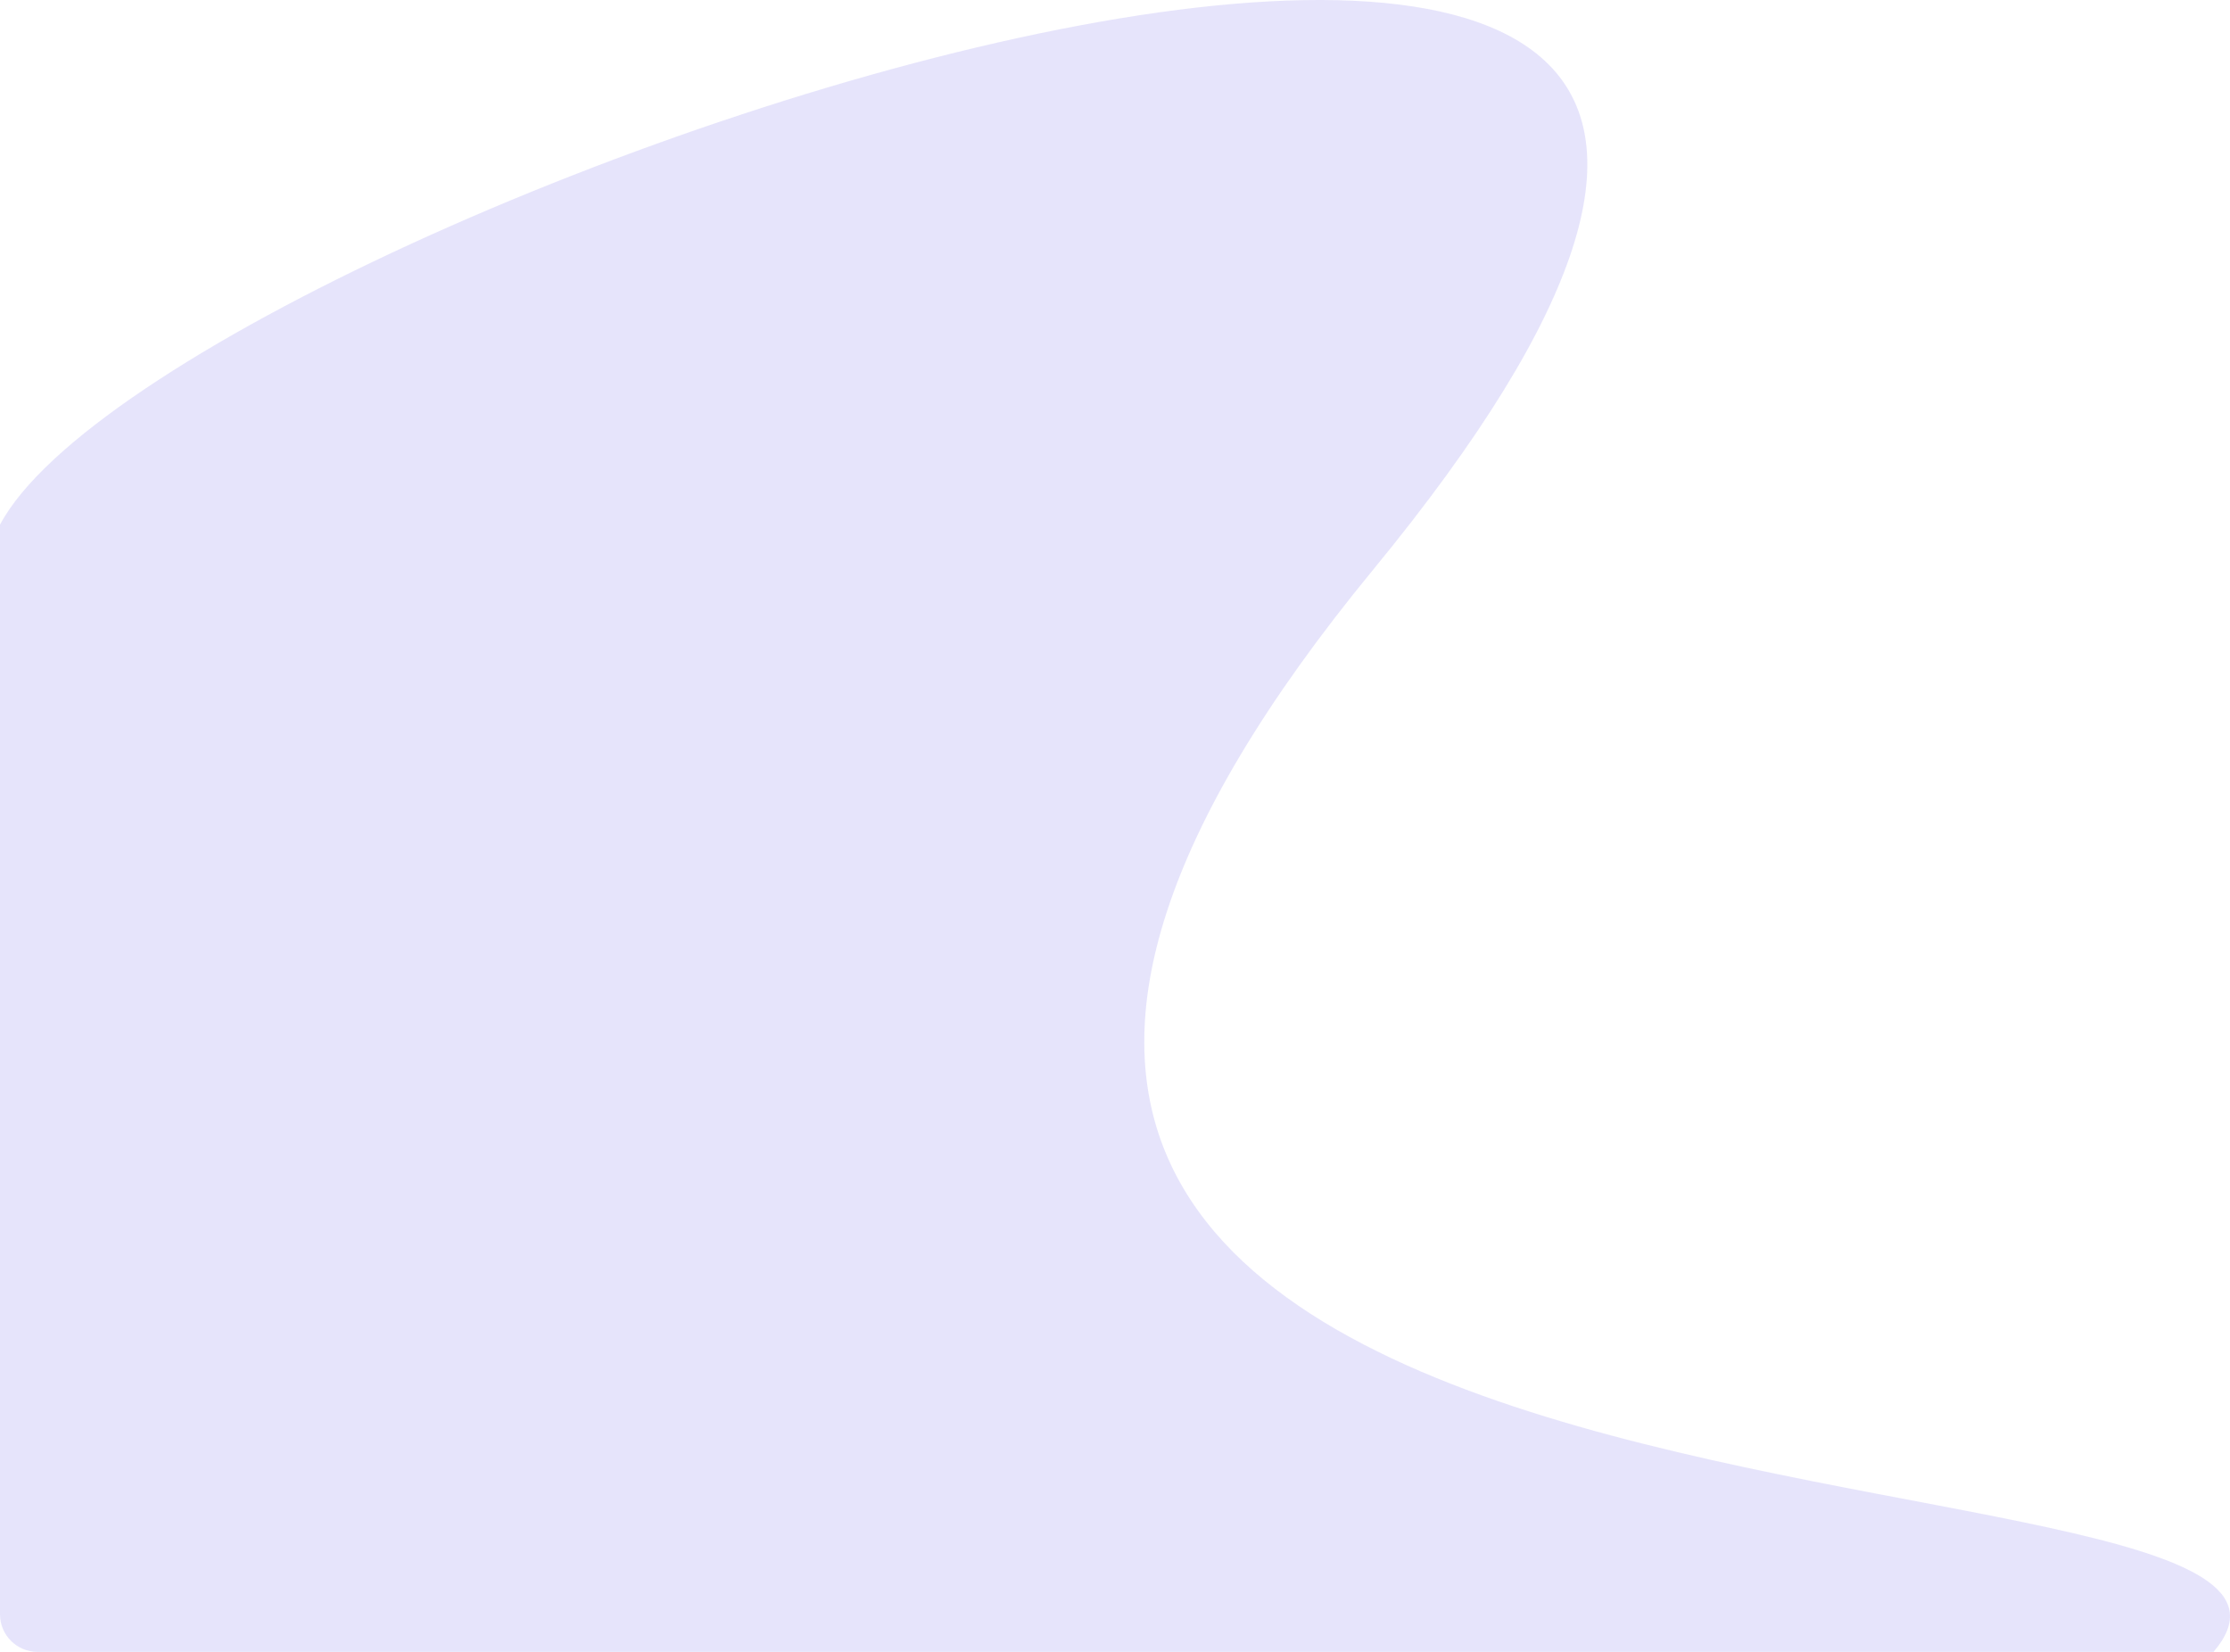 <svg width="297" height="220" viewBox="0 0 297 220" fill="none" xmlns="http://www.w3.org/2000/svg">
<path opacity="0.5" d="M5 220L294.802 220C323.116 186.972 66.455 217.498 182.877 75.88C299.299 -65.739 23.318 26.171 0 69.874V215C0 217.761 2.239 220 5 220Z" fill="#CECBF8"/>
</svg>
